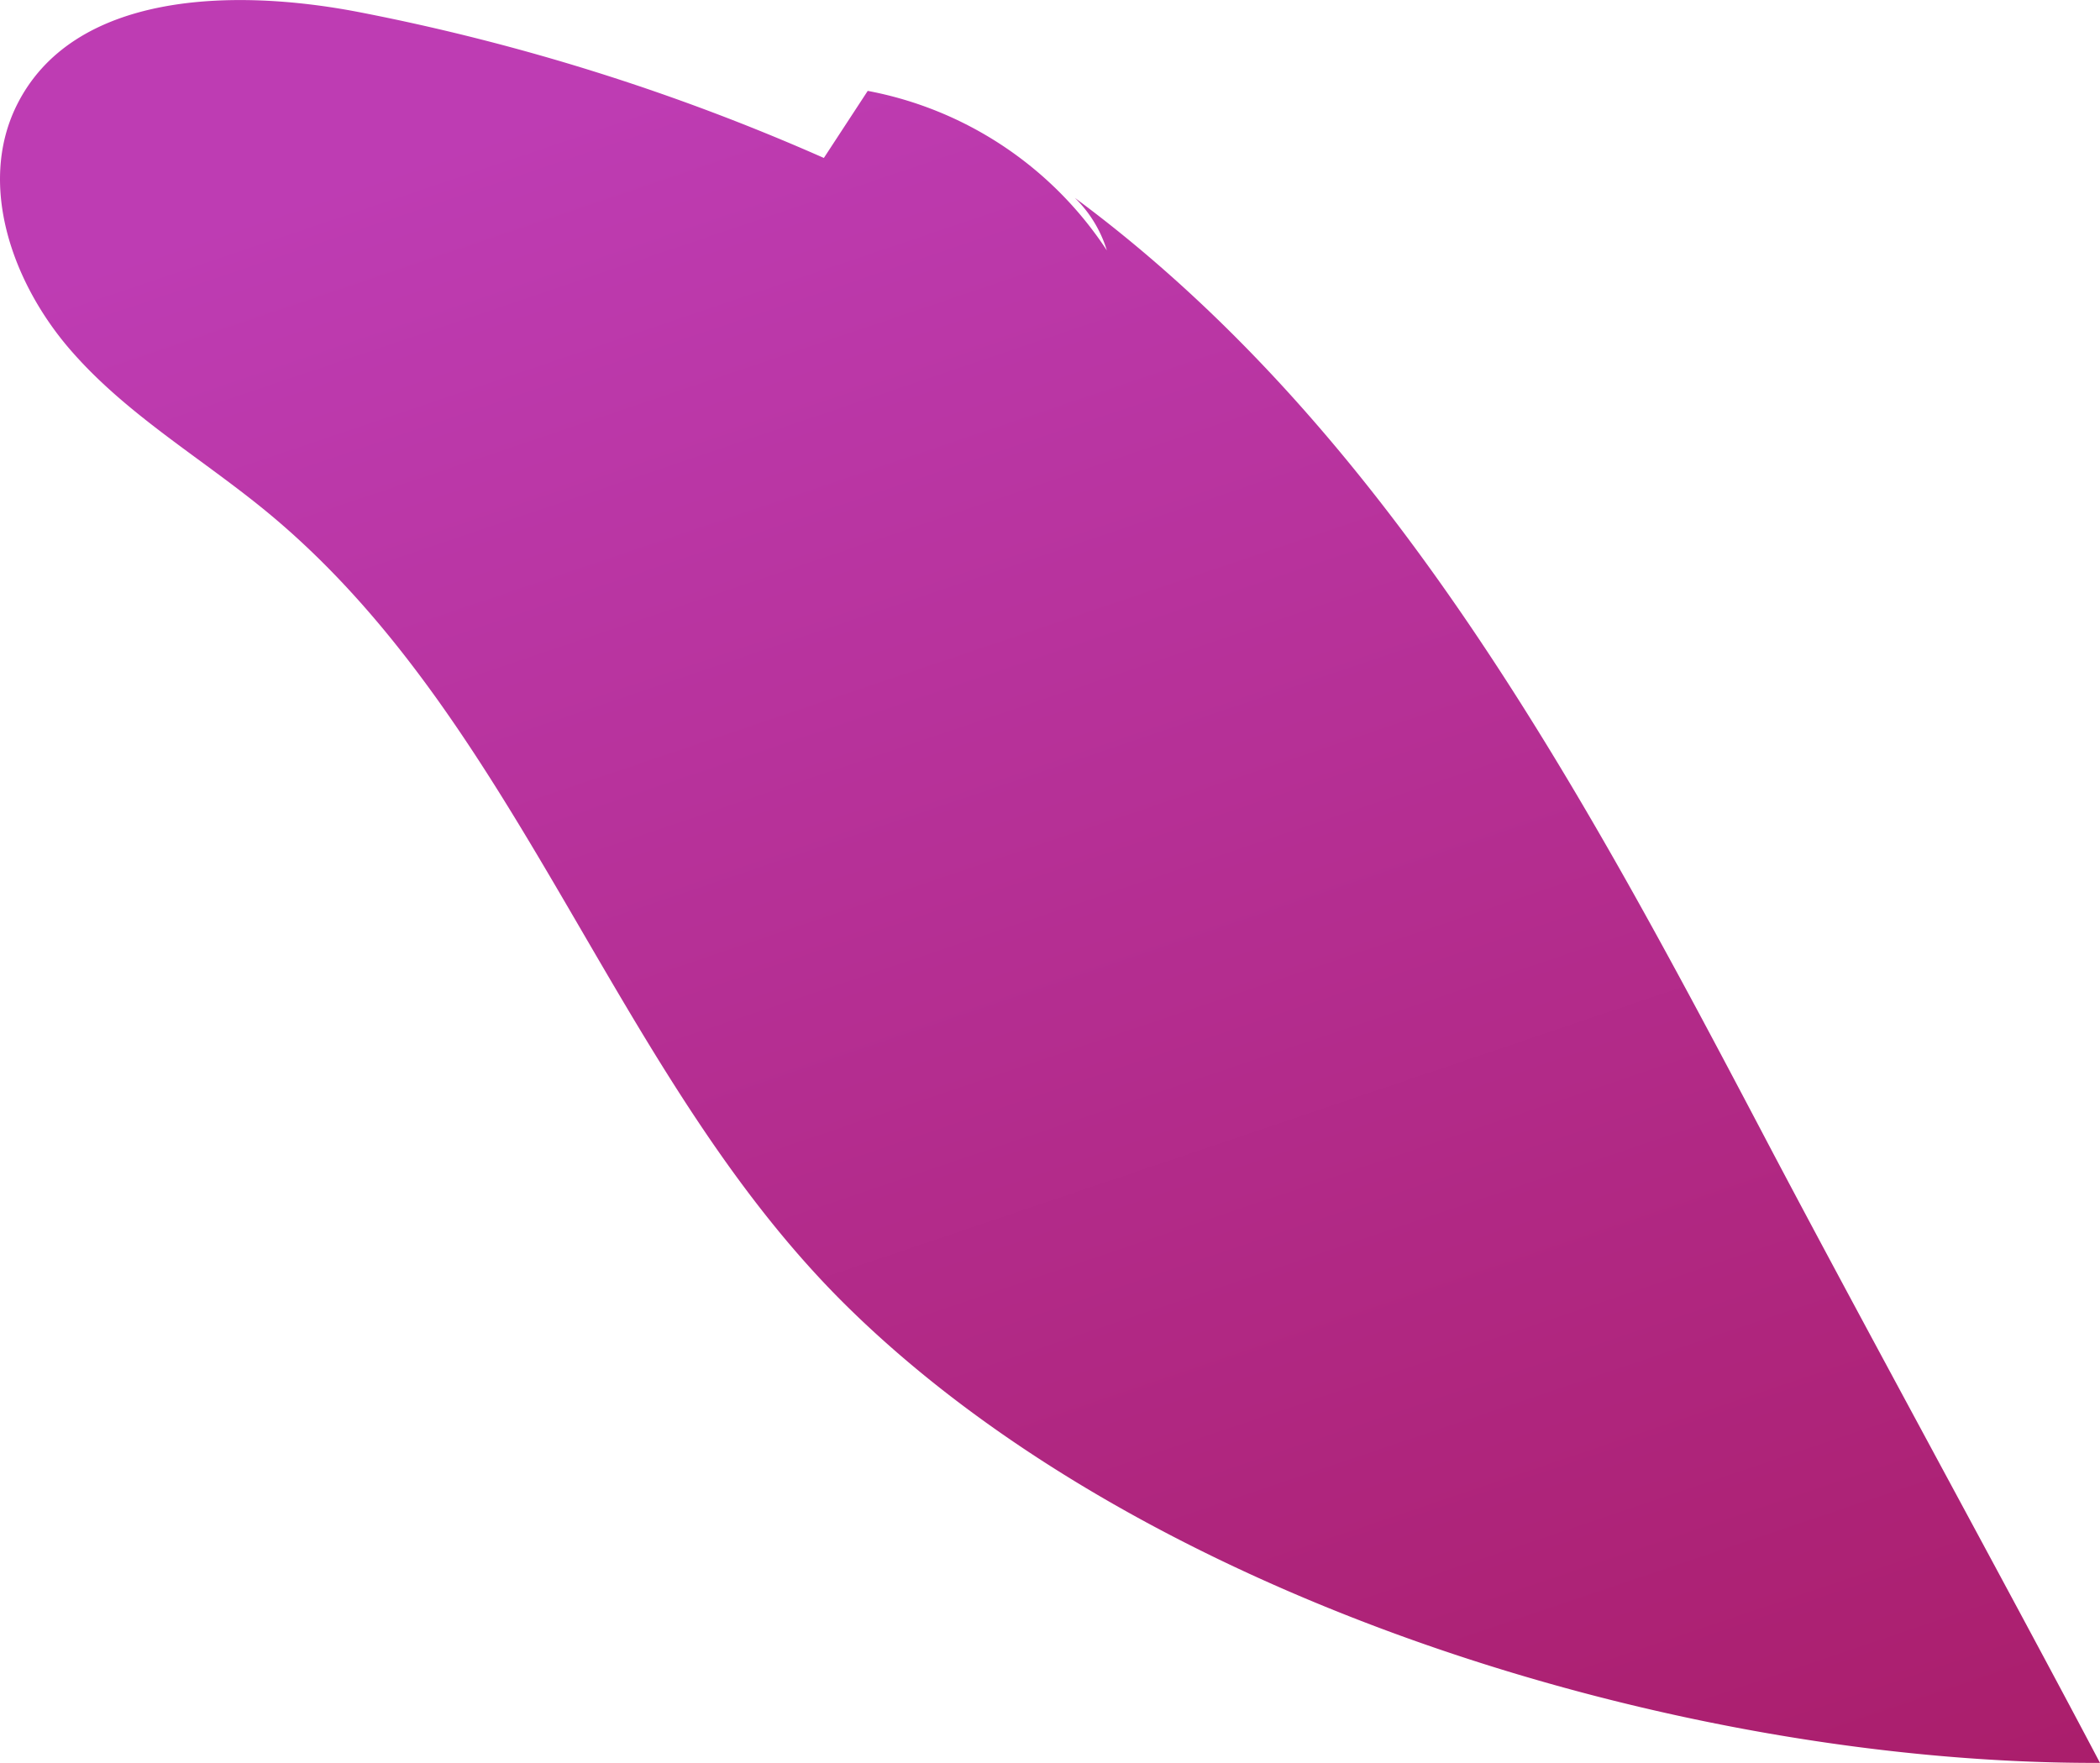 <svg xmlns="http://www.w3.org/2000/svg" xmlns:xlink="http://www.w3.org/1999/xlink" viewBox="0 0 172.82 145.09"><defs><style>.cls-1{fill:url(#linear-gradient);}</style><linearGradient id="linear-gradient" x1="60.25" y1="4.02" x2="123.2" y2="190.05" gradientUnits="userSpaceOnUse"><stop offset="0" stop-color="#be3cb3"/><stop offset="1" stop-color="#a71960"/></linearGradient></defs><g id="Layer_2" data-name="Layer 2"><g id="Purple"><path class="cls-1" d="M91.09,20.61A30.23,30.23,0,0,0,71.41,7.48L67.8,13A178.66,178.66,0,0,0,29.56,1C19.22-1,5.94-.71,1.33,8.76c-3.15,6.5-.31,14.51,4.43,20S16.88,37.86,22.41,42.5C43,59.78,50.5,88.56,69.64,107.45c24.59,24.27,68.63,37.76,103.18,37.64-7.25-13.77-20.51-38-27.76-51.81-15-28.48-30.78-57.89-56.61-77A10.25,10.25,0,0,1,91.09,20.61Z"/></g></g></svg>